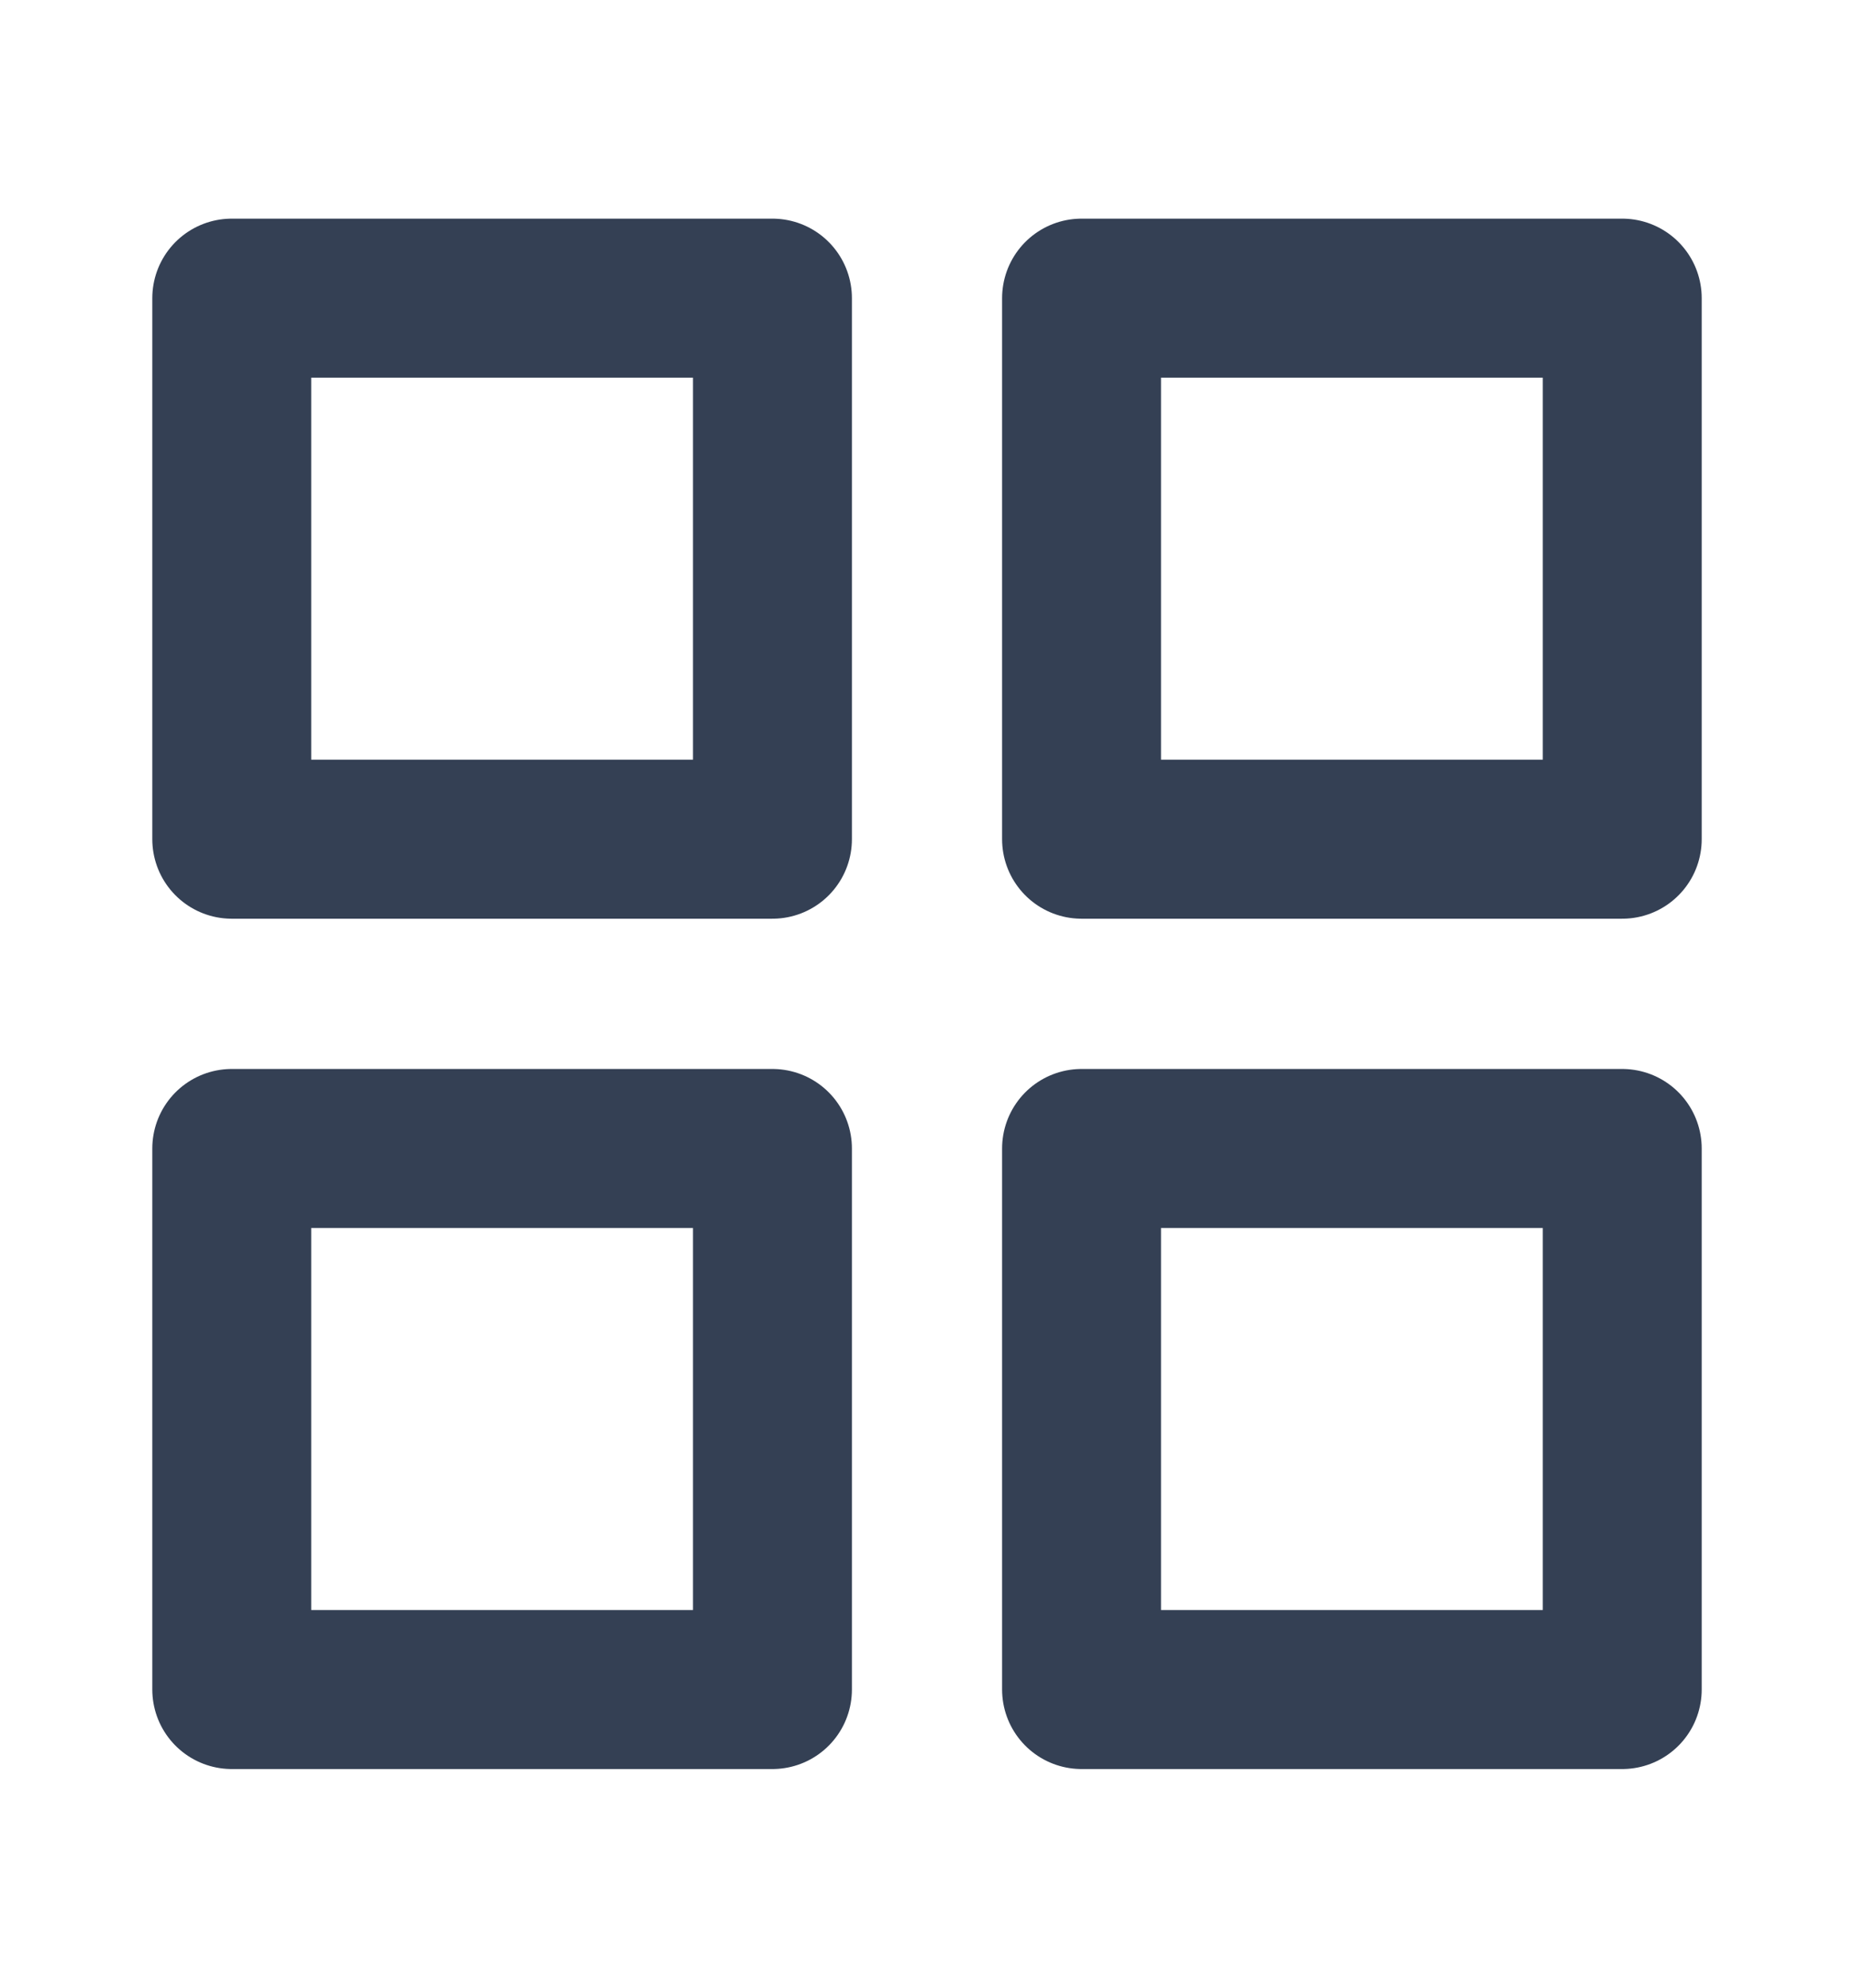 <svg xmlns="http://www.w3.org/2000/svg" width="14" height="15" viewBox="0 0 14 15" fill="none">
  <path d="M5.833 2.25H1.75V6.333H5.833V2.25Z" stroke="#344054" stroke-width="1.2" stroke-linecap="round" stroke-linejoin="round"/>
  <path d="M12.25 2.25H8.167V6.333H12.25V2.25Z" stroke="#344054" stroke-width="1.2" stroke-linecap="round" stroke-linejoin="round"/>
  <path d="M12.25 8.667H8.167V12.75H12.25V8.667Z" stroke="#344054" stroke-width="1.2" stroke-linecap="round" stroke-linejoin="round"/>
  <path d="M5.833 8.667H1.75V12.75H5.833V8.667Z" stroke="#344054" stroke-width="1.2" stroke-linecap="round" stroke-linejoin="round"/>
</svg>